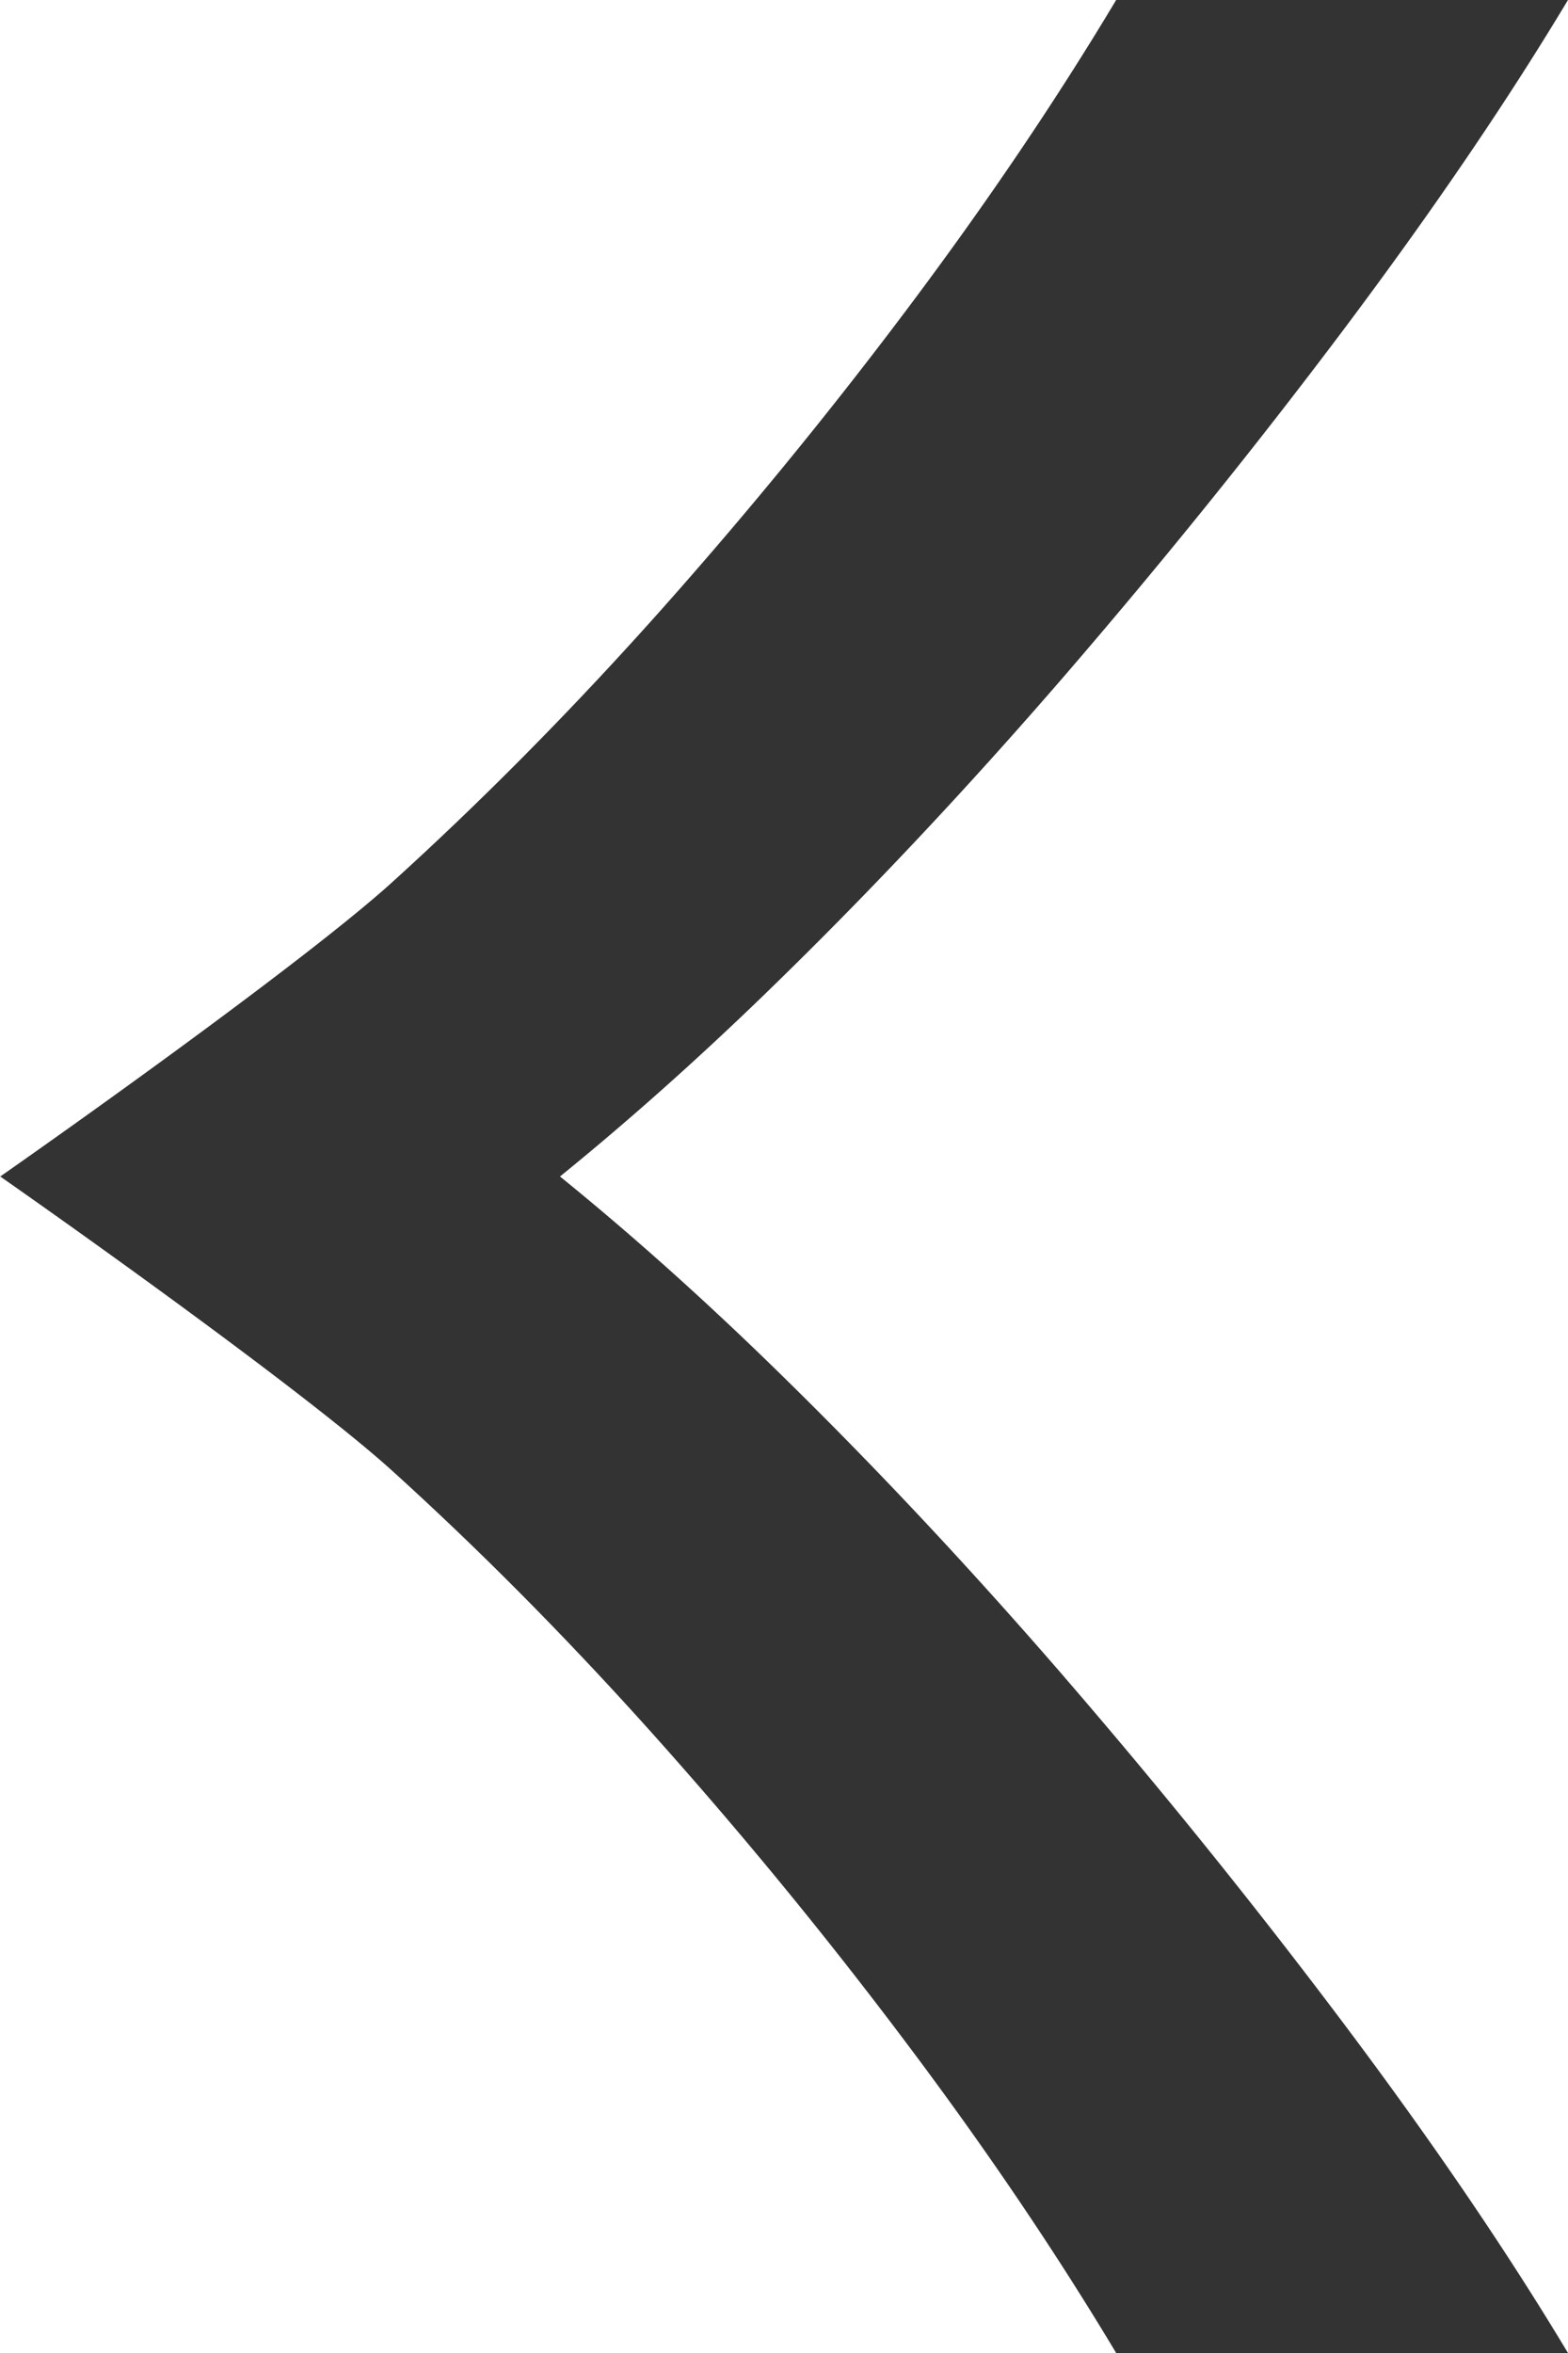 <svg xmlns="http://www.w3.org/2000/svg" viewBox="0 0 66.667 100"><path d="M0 50.005c.005 0 .005-.005.01-.005-.005 0-.005-.005-.01-.005v.01zM45.252 71.27c-4.204-4.86-8.466-9.39-12.795-13.58-2.99-2.89-5.87-5.438-8.648-7.69 2.776-2.252 5.657-4.8 8.647-7.69 4.33-4.19 8.59-8.715 12.795-13.58 4.2-4.868 8.172-9.792 11.92-14.782C60.913 8.958 64.08 4.31 66.666 0h-19.21c-2.58 4.31-5.562 8.714-8.943 13.21A199.257 199.257 0 0 1 27.91 26.143c-3.69 4.124-7.44 7.91-11.248 11.362C13.39 40.467 4.614 46.78.01 50c4.604 3.22 13.38 9.533 16.652 12.495 3.81 3.448 7.557 7.238 11.247 11.367a198.26 198.26 0 0 1 10.604 12.933c3.38 4.49 6.362 8.895 8.943 13.205h19.21c-2.586-4.31-5.753-8.962-9.496-13.948a279.64 279.64 0 0 0-11.918-14.78z" fill="#333"/></svg>